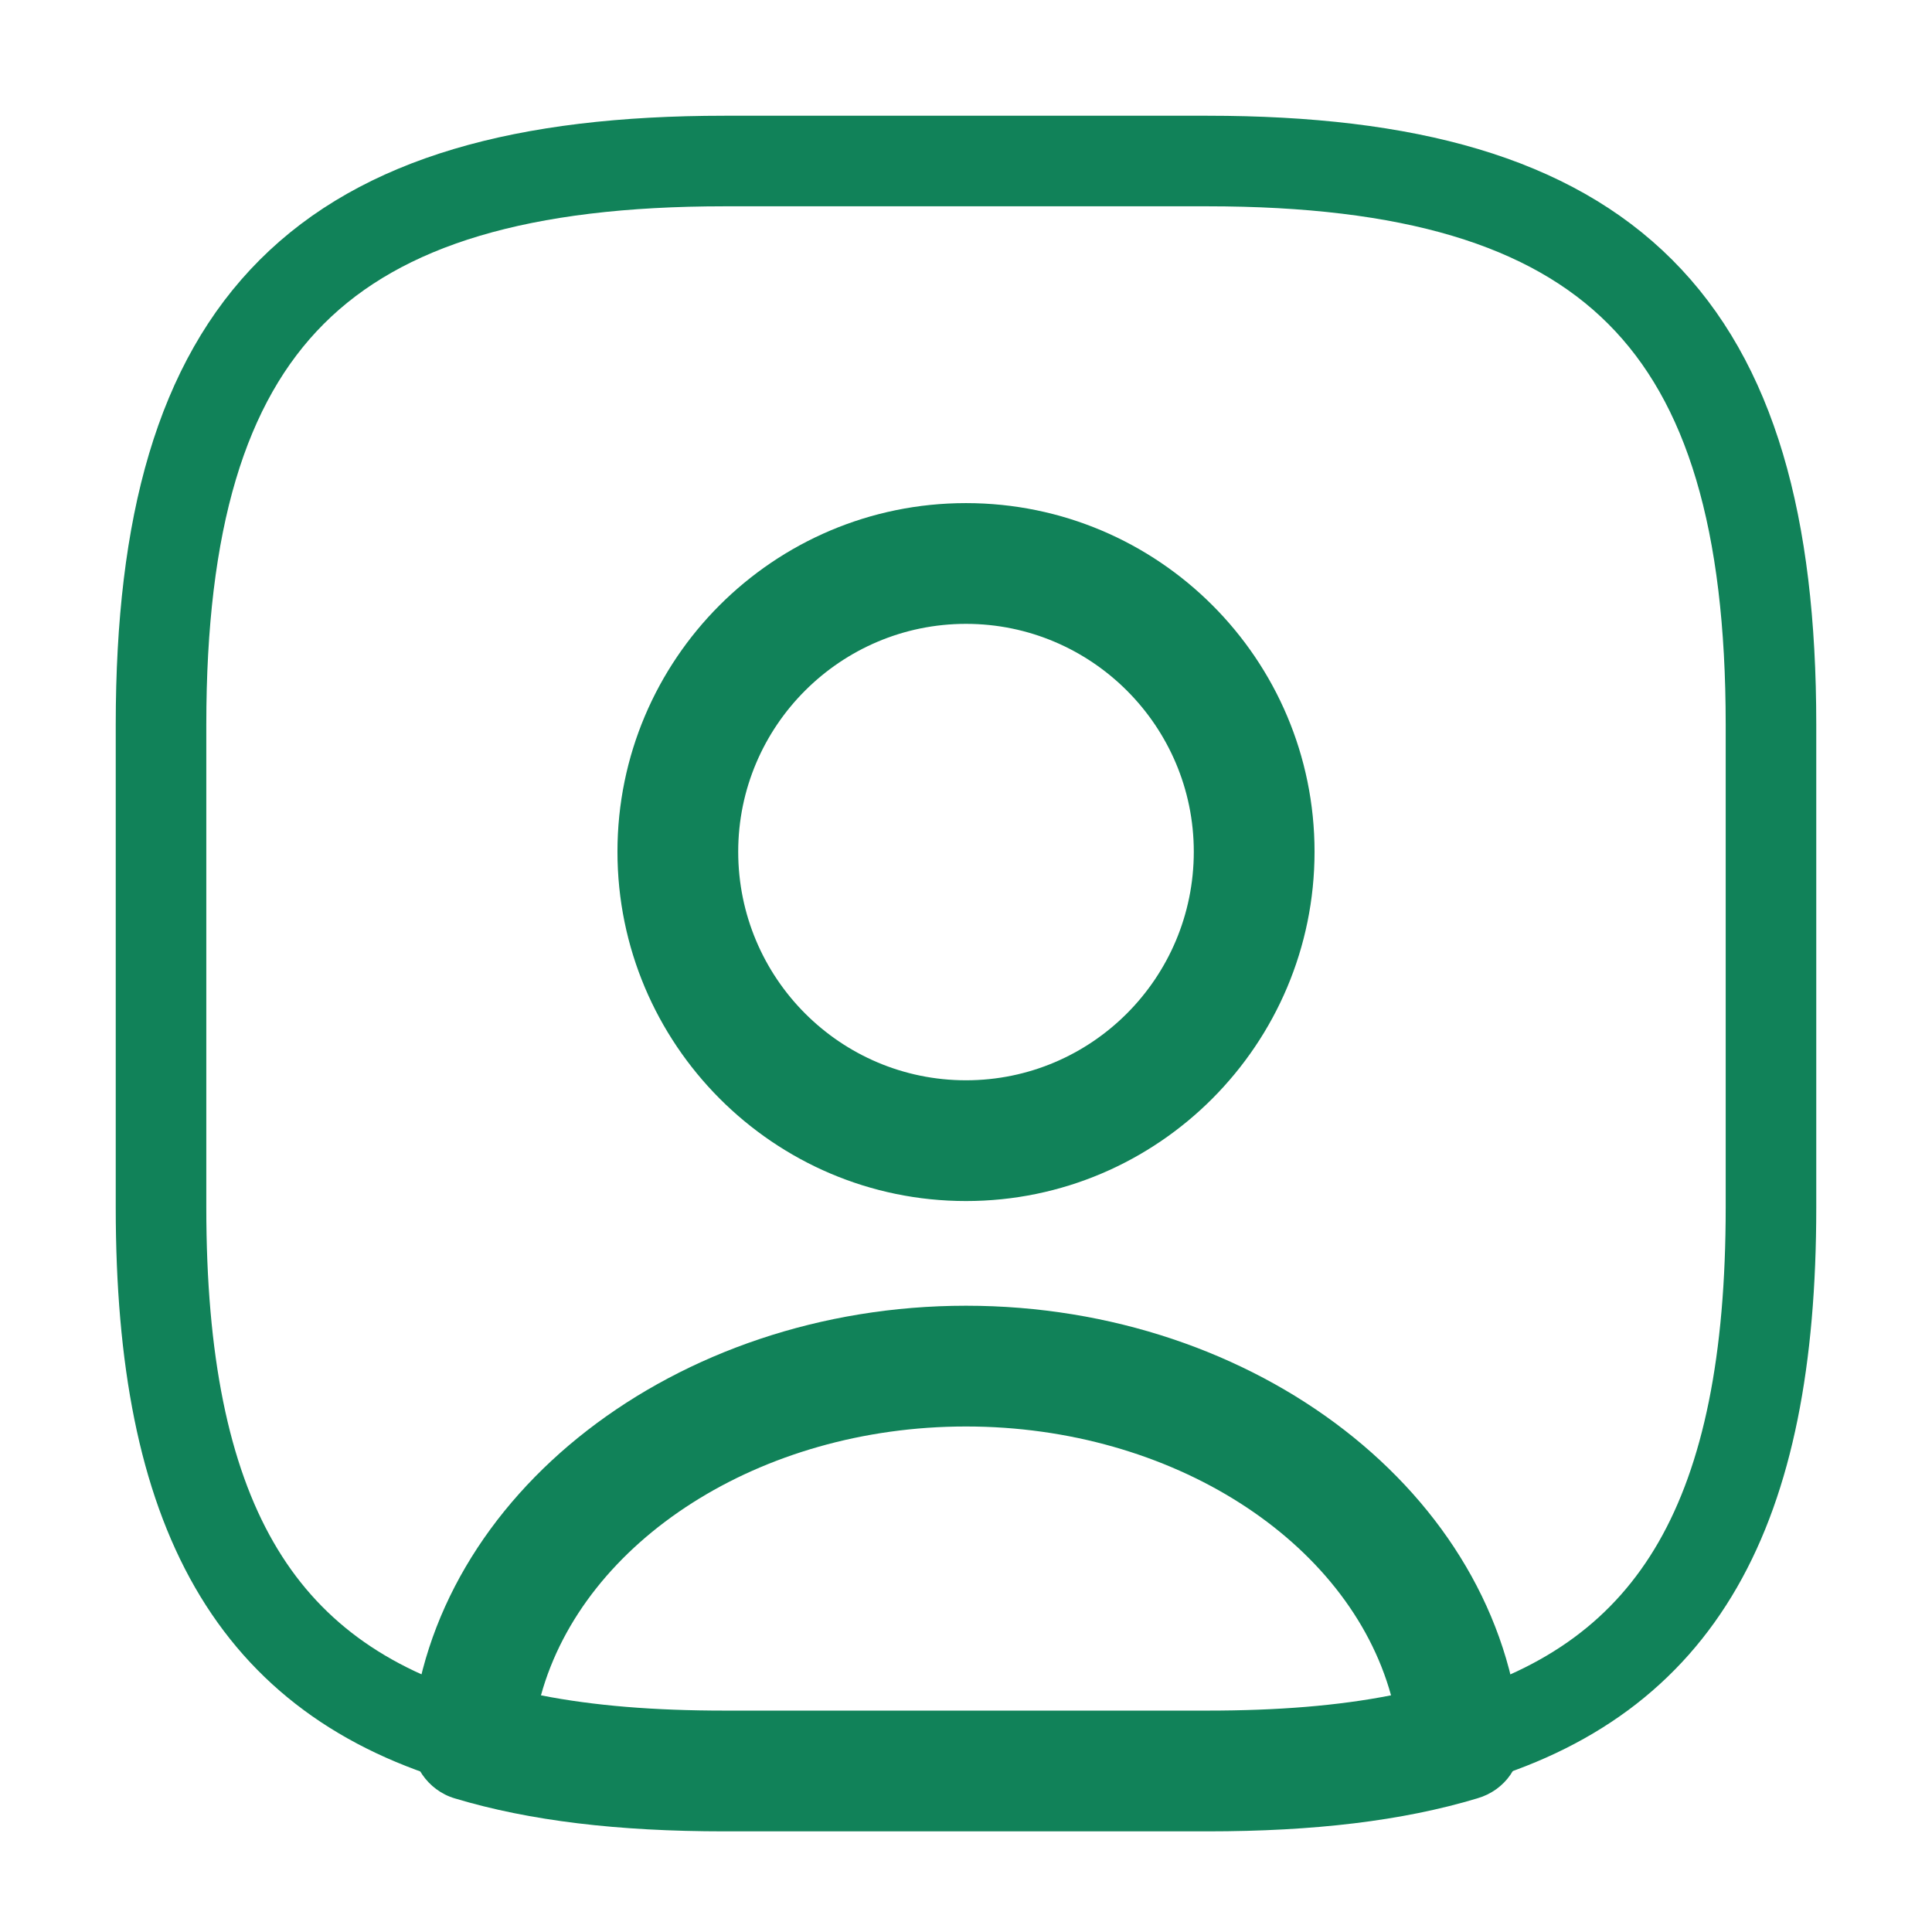 <svg width="32" height="32" viewBox="0 0 32 32" fill="none" xmlns="http://www.w3.org/2000/svg">
<path d="M20 30.333H12C10.24 30.333 8.773 30.16 7.533 29.787C7.08 29.653 6.787 29.213 6.813 28.747C7.147 24.76 11.187 21.627 16 21.627C20.813 21.627 24.84 24.747 25.187 28.747C25.227 29.227 24.933 29.653 24.467 29.787C23.227 30.16 21.76 30.333 20 30.333ZM8.96 28.08C9.84 28.253 10.84 28.333 12 28.333H20C21.16 28.333 22.16 28.253 23.04 28.08C22.333 25.52 19.413 23.627 16 23.627C12.587 23.627 9.667 25.52 8.96 28.08Z" fill="#118259"/>
<path d="M20 2.667H12C5.333 2.667 2.667 5.333 2.667 12V20C2.667 25.04 4.187 27.8 7.813 28.827C8.107 25.36 11.667 22.627 16 22.627C20.333 22.627 23.893 25.36 24.187 28.827C27.813 27.8 29.333 25.04 29.333 20V12C29.333 5.333 26.667 2.667 20 2.667ZM16 18.893C13.36 18.893 11.227 16.747 11.227 14.107C11.227 11.467 13.36 9.333 16 9.333C18.64 9.333 20.773 11.467 20.773 14.107C20.773 16.747 18.64 18.893 16 18.893Z" stroke="#118259" stroke-width="1.5" stroke-linecap="round" stroke-linejoin="round"/>
<path d="M16 19.893C12.813 19.893 10.227 17.293 10.227 14.107C10.227 10.92 12.813 8.333 16 8.333C19.187 8.333 21.773 10.92 21.773 14.107C21.773 17.293 19.187 19.893 16 19.893ZM16 10.333C13.92 10.333 12.227 12.027 12.227 14.107C12.227 16.2 13.92 17.893 16 17.893C18.08 17.893 19.773 16.2 19.773 14.107C19.773 12.027 18.08 10.333 16 10.333Z" fill="#118259"/>
</svg>
